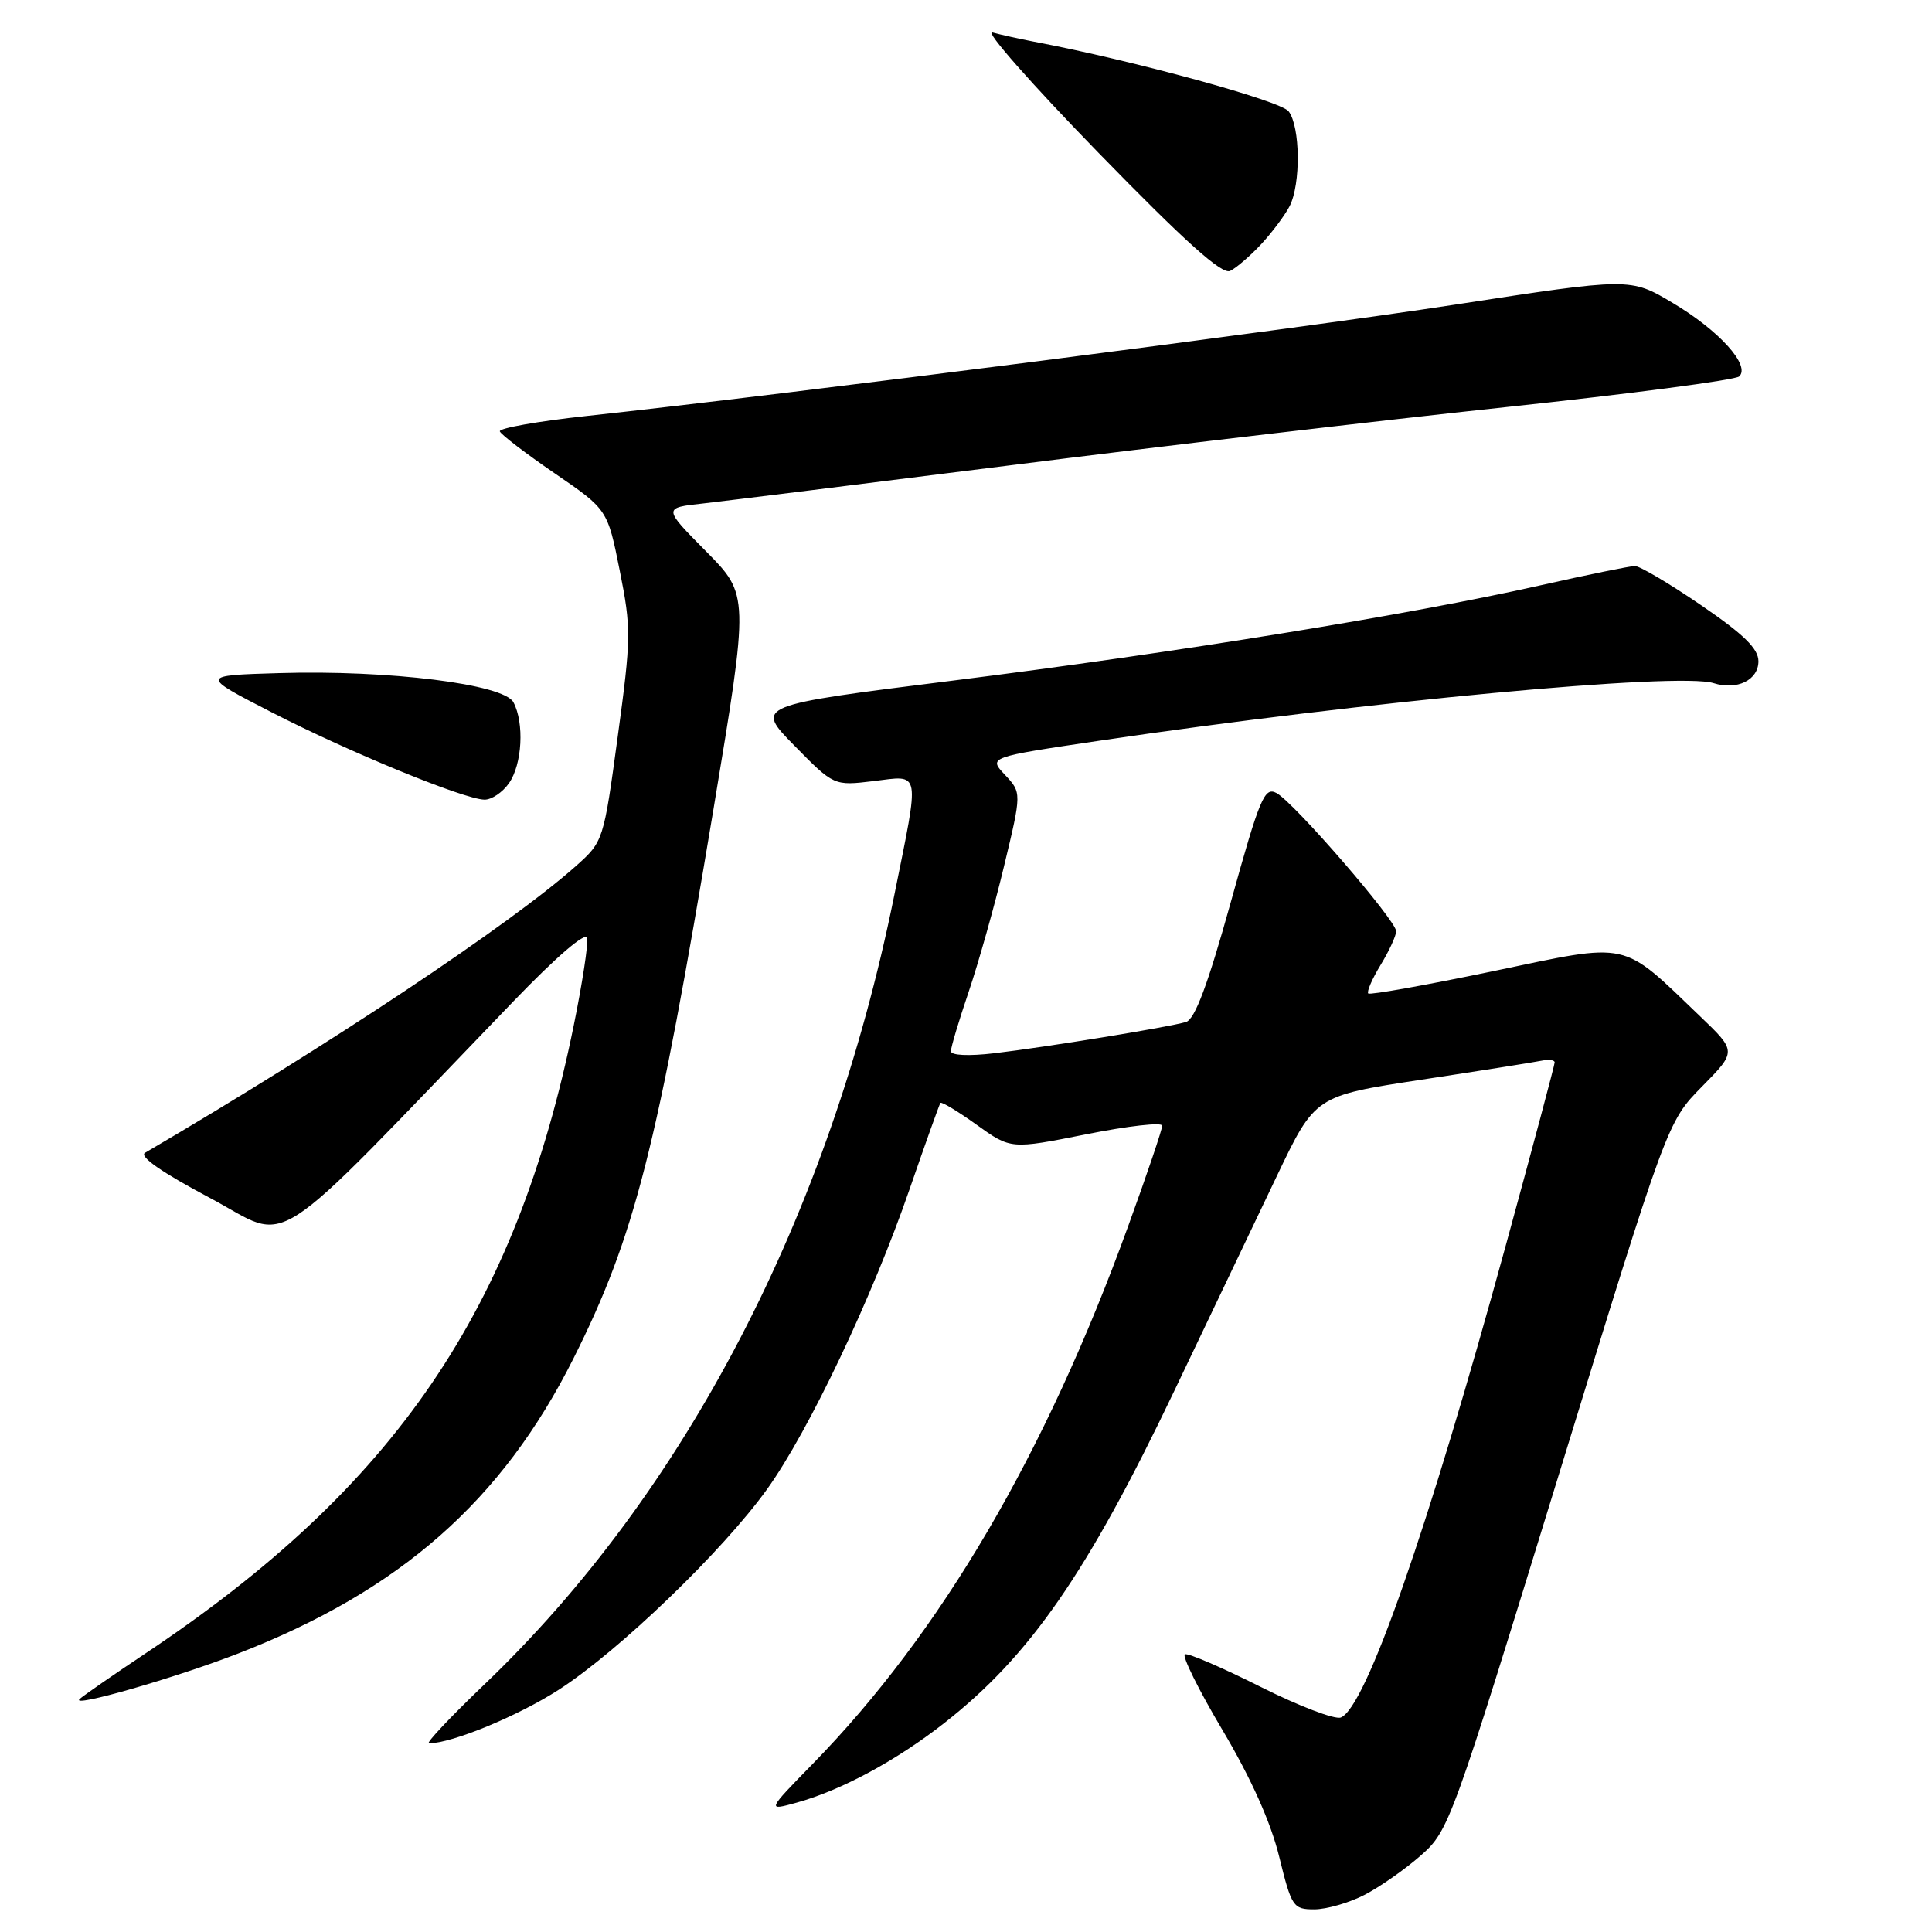 <?xml version="1.0" encoding="UTF-8" standalone="no"?>
<!DOCTYPE svg PUBLIC "-//W3C//DTD SVG 1.1//EN" "http://www.w3.org/Graphics/SVG/1.1/DTD/svg11.dtd" >
<svg xmlns="http://www.w3.org/2000/svg" xmlns:xlink="http://www.w3.org/1999/xlink" version="1.1" viewBox="0 0 256 256">
 <g >
 <path fill="currentColor"
d=" M 180.79 251.09 C 182.83 250.04 186.20 247.68 188.29 245.84 C 192.00 242.57 192.35 241.58 206.50 195.57 C 220.93 148.64 220.93 148.64 225.53 143.97 C 230.12 139.31 230.12 139.31 225.29 134.68 C 214.69 124.52 216.20 124.85 197.87 128.68 C 188.99 130.53 181.53 131.86 181.30 131.64 C 181.08 131.41 181.81 129.71 182.94 127.86 C 184.07 126.01 184.99 124.00 185.00 123.40 C 185.00 121.97 171.46 106.32 169.14 105.08 C 167.55 104.23 166.93 105.70 163.09 119.53 C 160.05 130.46 158.33 135.07 157.15 135.42 C 154.83 136.11 138.62 138.75 131.75 139.56 C 128.35 139.96 126.00 139.85 126.00 139.29 C 126.00 138.77 127.06 135.23 128.35 131.43 C 129.64 127.62 131.76 120.12 133.04 114.77 C 135.38 105.04 135.38 105.04 133.17 102.68 C 130.96 100.33 130.96 100.33 145.73 98.14 C 180.71 92.96 222.44 89.05 227.06 90.52 C 230.16 91.50 233.00 90.12 233.00 87.62 C 233.00 85.95 231.07 84.06 225.40 80.19 C 221.22 77.33 217.27 75.00 216.64 75.00 C 216.01 75.00 210.33 76.16 204.02 77.58 C 186.88 81.44 155.80 86.48 126.29 90.18 C 100.03 93.47 100.03 93.47 105.26 98.80 C 110.50 104.13 110.50 104.13 115.75 103.50 C 122.07 102.73 121.90 101.78 118.48 118.71 C 109.91 161.04 90.82 197.76 64.12 223.26 C 59.67 227.52 56.39 231.00 56.83 231.00 C 59.87 231.00 68.67 227.37 74.07 223.88 C 82.05 218.73 95.75 205.53 101.64 197.33 C 107.18 189.60 115.59 171.90 120.55 157.50 C 122.64 151.45 124.47 146.34 124.61 146.14 C 124.76 145.95 126.92 147.25 129.41 149.04 C 133.94 152.29 133.94 152.29 143.97 150.29 C 149.49 149.19 154.00 148.68 154.00 149.16 C 154.00 149.64 151.98 155.62 149.50 162.44 C 138.53 192.71 124.65 216.37 107.69 233.72 C 101.61 239.95 101.61 239.95 105.56 238.86 C 111.44 237.24 118.81 233.27 125.15 228.29 C 136.47 219.42 144.08 208.42 155.59 184.32 C 160.27 174.52 166.39 161.71 169.18 155.85 C 174.26 145.21 174.26 145.21 188.38 143.06 C 196.15 141.88 203.29 140.75 204.25 140.55 C 205.21 140.35 206.00 140.45 206.00 140.77 C 206.00 141.10 203.10 151.97 199.55 164.93 C 189.18 202.80 180.97 226.31 177.66 227.58 C 176.87 227.88 172.08 226.05 167.02 223.51 C 161.96 220.97 157.46 219.03 157.01 219.20 C 156.57 219.36 158.81 223.90 162.00 229.27 C 165.78 235.64 168.39 241.47 169.50 246.02 C 171.14 252.68 171.35 253.00 174.15 253.00 C 175.76 253.00 178.75 252.14 180.79 251.09 Z  M 31.58 219.09 C 53.01 210.77 66.52 198.88 75.99 180.00 C 84.11 163.79 87.02 152.37 94.55 107.16 C 99.26 78.82 99.26 78.82 93.56 73.06 C 87.85 67.29 87.85 67.29 93.18 66.71 C 96.10 66.38 114.47 64.10 134.00 61.64 C 153.53 59.17 183.00 55.71 199.50 53.95 C 216.00 52.19 229.93 50.36 230.45 49.88 C 232.00 48.45 227.79 43.79 221.66 40.15 C 216.03 36.79 216.03 36.79 192.77 40.37 C 171.13 43.69 104.70 52.21 77.73 55.12 C 71.26 55.82 66.08 56.74 66.23 57.16 C 66.38 57.58 69.65 60.08 73.50 62.72 C 80.50 67.51 80.50 67.51 82.12 75.62 C 83.65 83.25 83.63 84.55 81.85 97.61 C 79.98 111.41 79.94 111.52 76.32 114.75 C 67.60 122.51 43.69 138.42 19.22 152.75 C 18.39 153.23 21.46 155.36 27.83 158.74 C 38.85 164.58 34.70 167.27 68.03 132.68 C 73.72 126.77 77.62 123.42 77.80 124.29 C 77.96 125.08 77.16 130.30 76.02 135.89 C 68.34 173.61 52.35 197.04 19.24 219.11 C 14.98 221.95 11.08 224.66 10.56 225.12 C 9.20 226.37 23.22 222.34 31.58 219.09 Z  M 67.44 103.78 C 69.20 101.28 69.49 95.79 68.03 93.05 C 66.74 90.65 51.55 88.76 37.00 89.19 C 26.50 89.50 26.50 89.50 35.99 94.38 C 46.24 99.65 61.46 105.90 64.19 105.96 C 65.12 105.98 66.59 105.00 67.44 103.78 Z  M 167.13 32.34 C 168.57 30.78 170.26 28.52 170.88 27.32 C 172.38 24.39 172.30 16.78 170.75 14.75 C 169.67 13.35 150.20 8.02 137.00 5.52 C 135.07 5.15 132.60 4.60 131.50 4.30 C 130.40 4.00 136.70 11.15 145.50 20.19 C 157.06 32.06 161.92 36.42 163.00 35.90 C 163.82 35.50 165.68 33.90 167.13 32.34 Z "/>
</g>
</svg>
